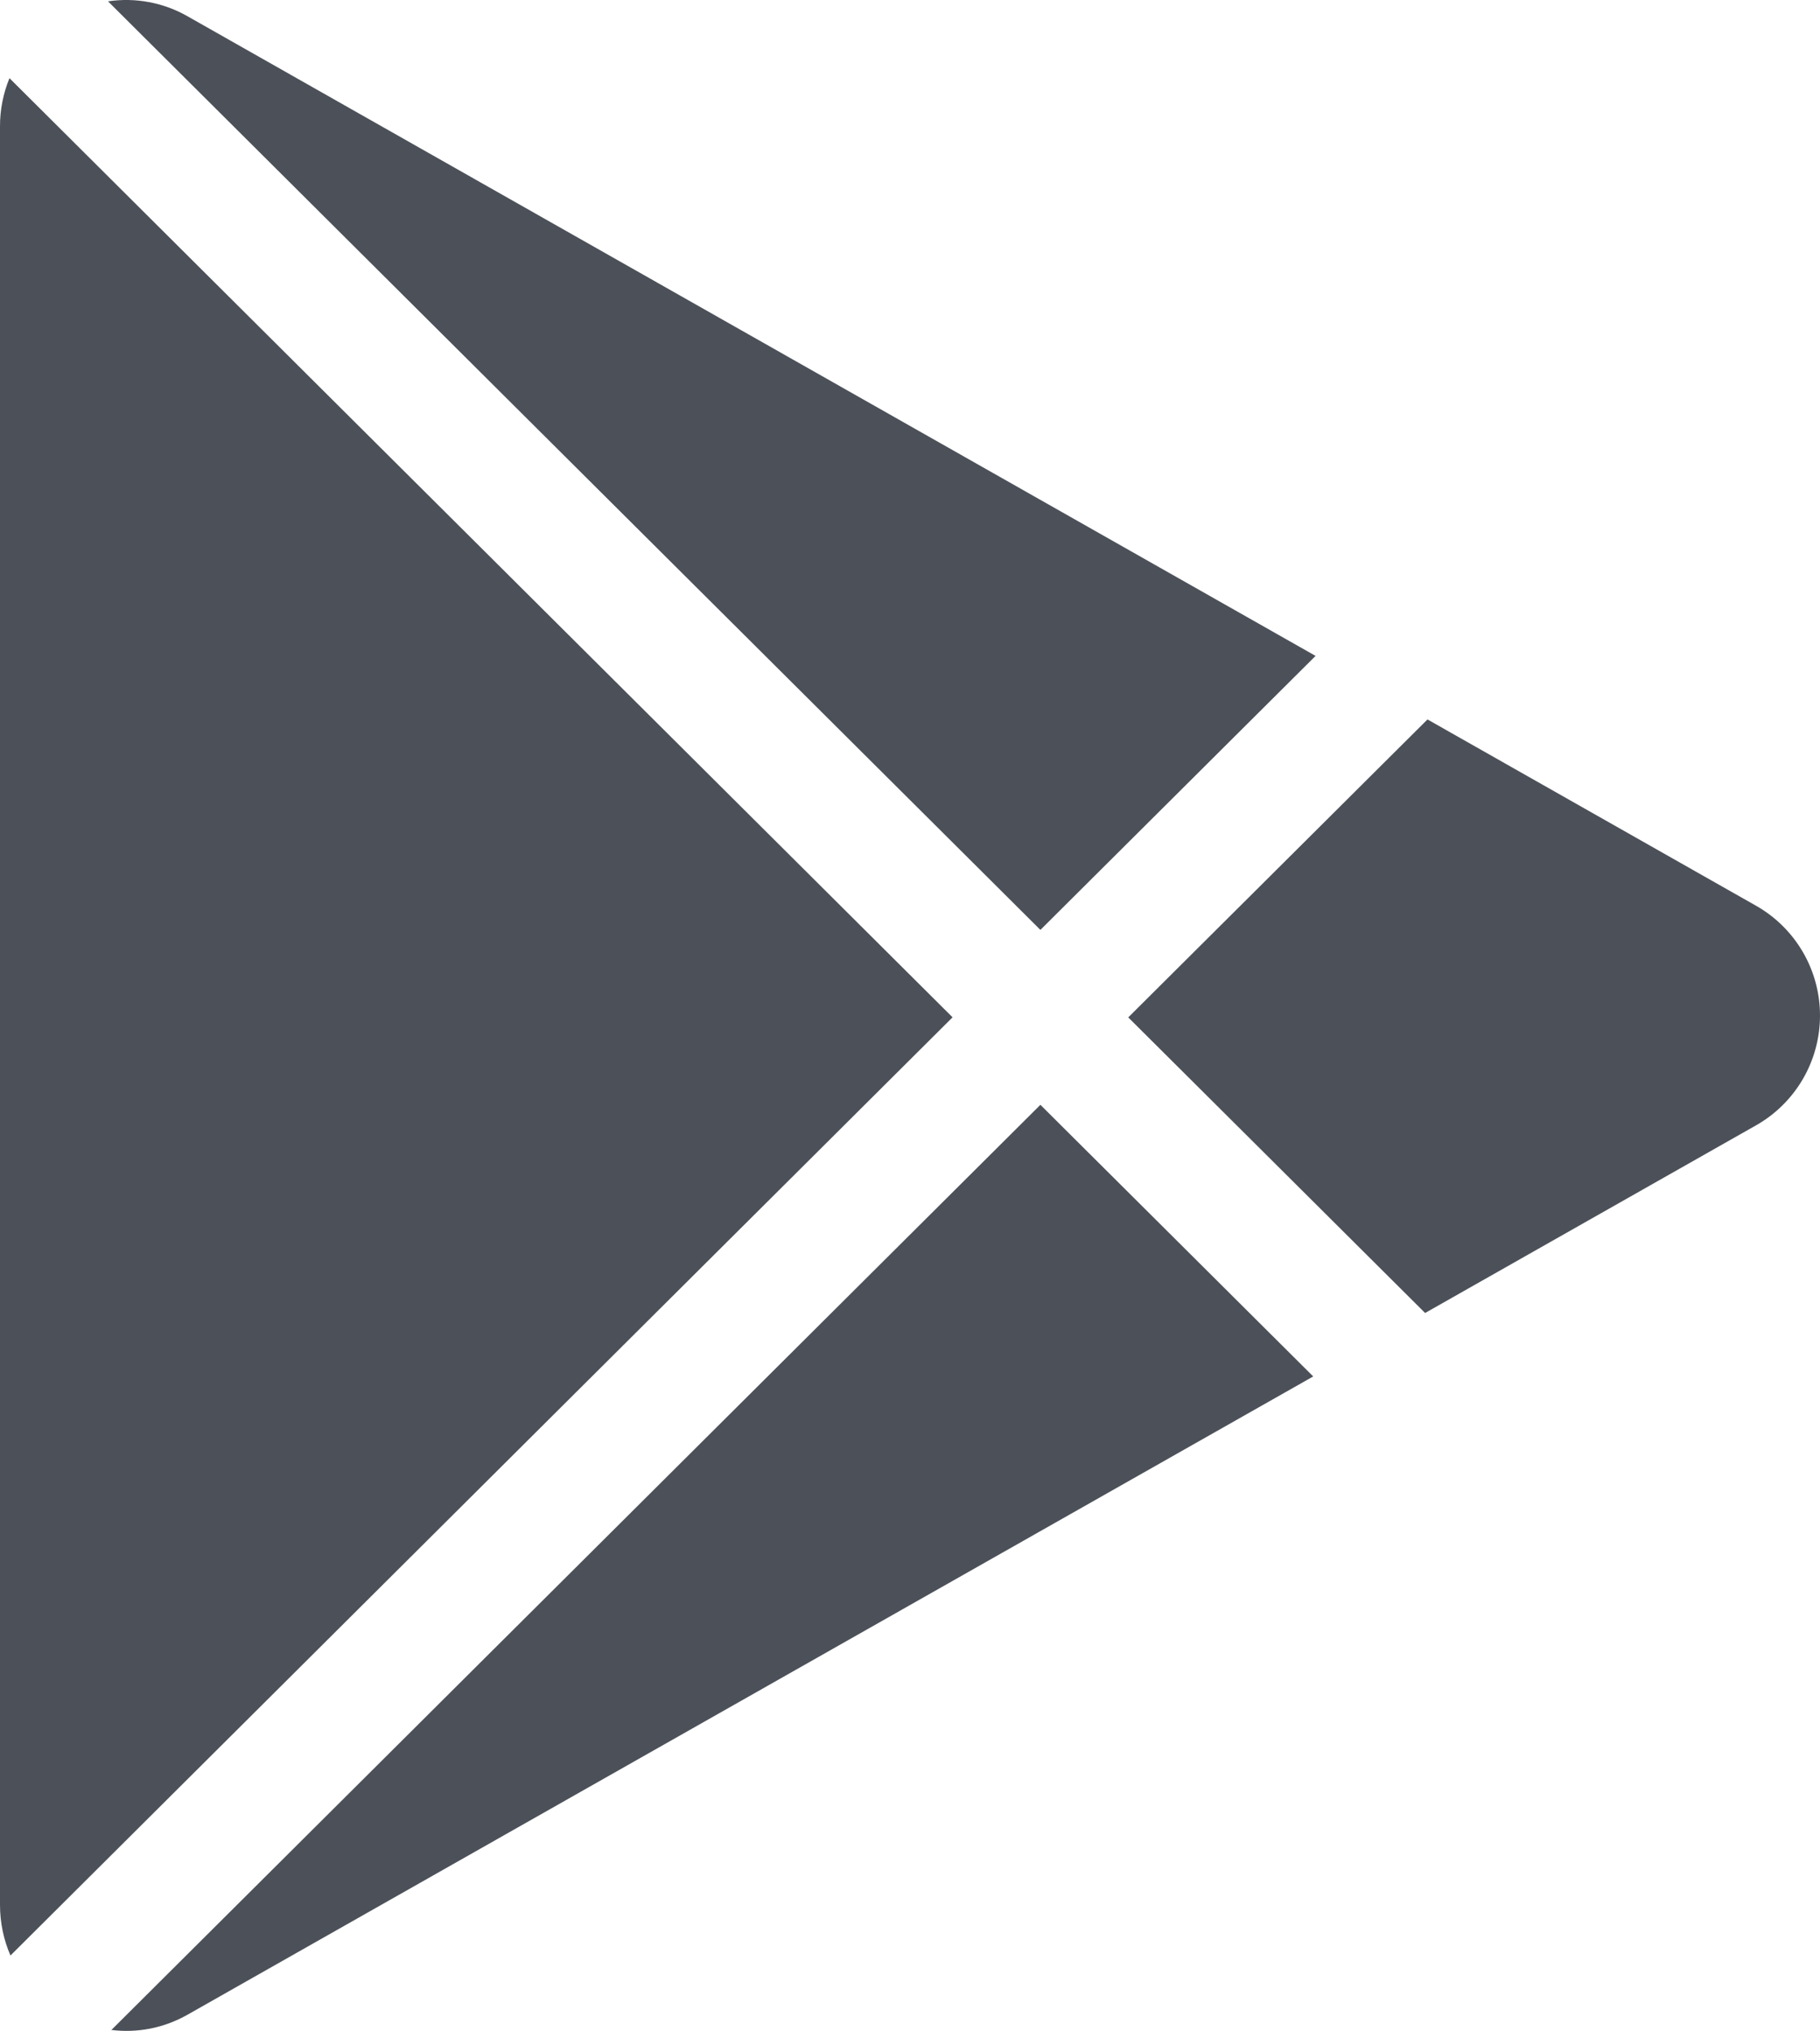 <svg width="69" height="77" viewBox="0 0 69 77" fill="none" xmlns="http://www.w3.org/2000/svg">
<path d="M66.578 42.665L54.029 49.781L42.774 38.574L54.119 27.277L66.578 34.342C67.313 34.759 67.924 35.364 68.35 36.095C68.776 36.826 69 37.657 69 38.503C69 39.35 68.776 40.181 68.35 40.912C67.924 41.643 67.313 42.248 66.578 42.665ZM0.359 2.964C0.121 3.542 -0.001 4.162 4.43329e-06 4.787V72.217C4.43329e-06 72.913 0.144 73.561 0.397 74.142L36.114 38.571L0.359 2.964ZM39.444 35.257L49.876 24.868L7.124 0.625C6.208 0.098 5.141 -0.105 4.095 0.051L39.444 35.257ZM39.444 41.888L4.223 76.965C5.178 77.081 6.183 76.914 7.124 76.378L49.787 52.187L39.444 41.888Z" fill="#202630" fill-opacity="0.8"/>
</svg>
